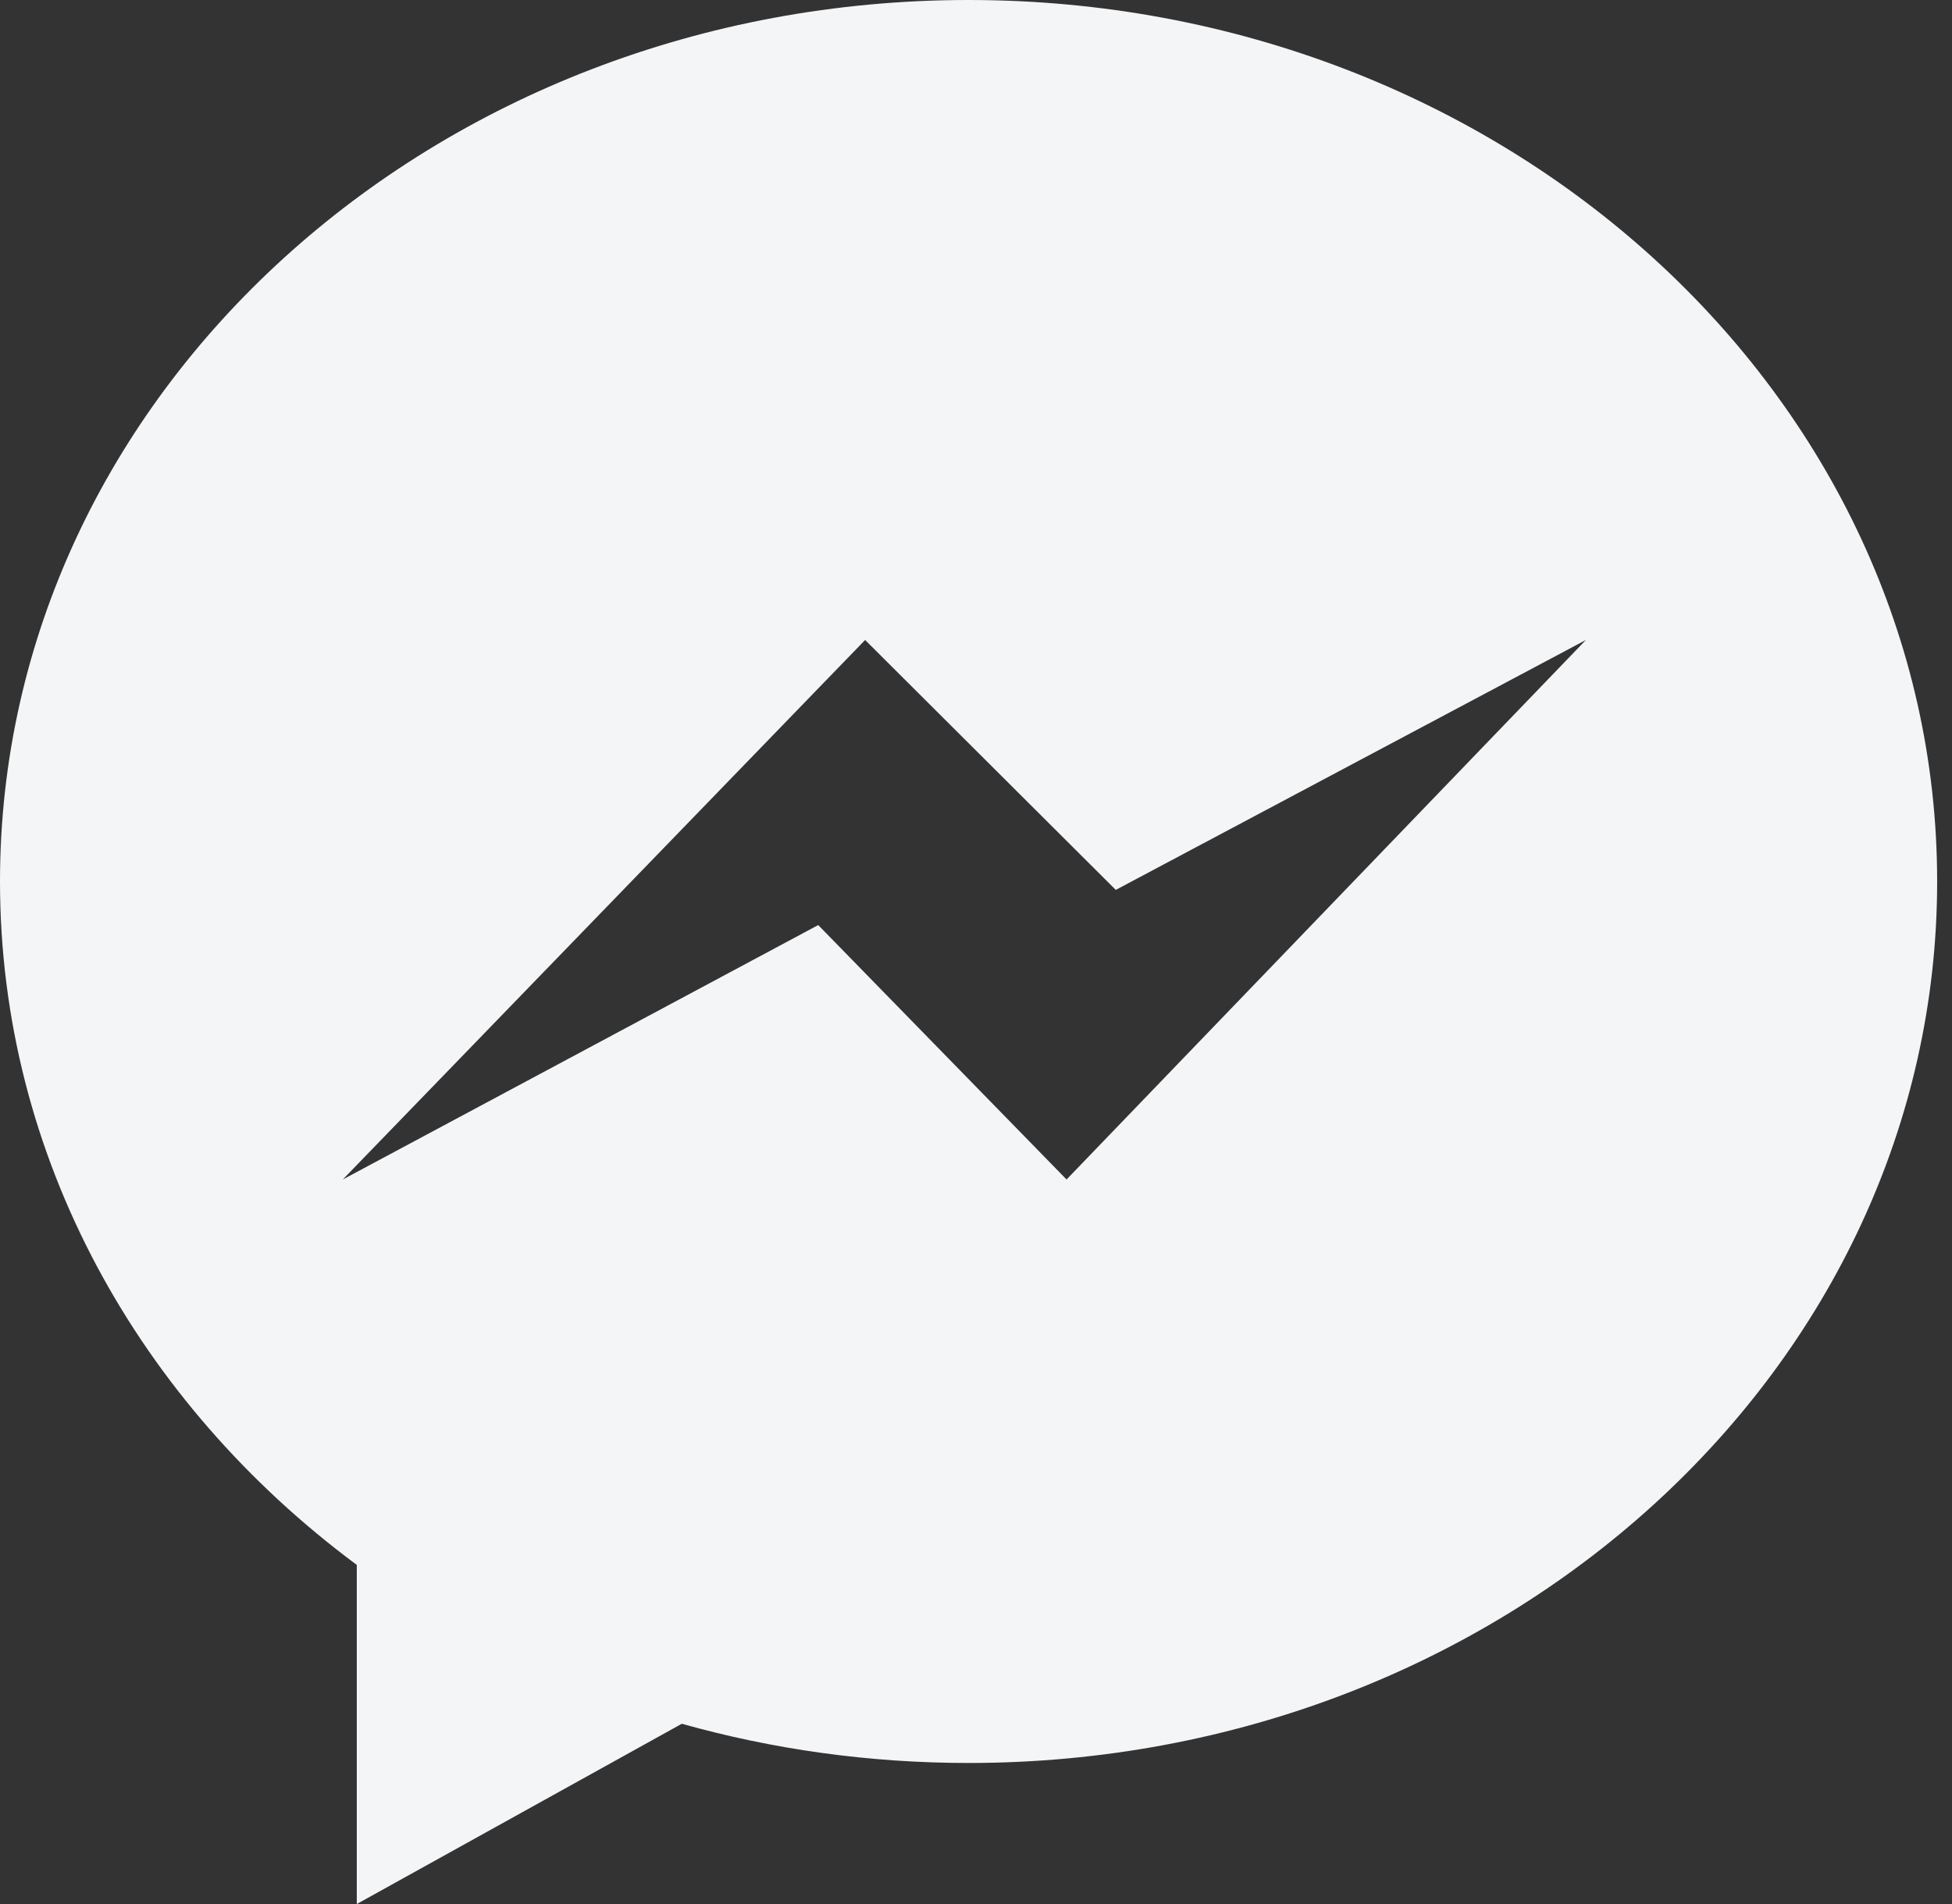 <svg width="41" height="40" viewBox="0 0 41 40" fill="none" xmlns="http://www.w3.org/2000/svg">
<rect x="0" y="0" width="41" height="40" fill="#333333" stroke="none"/>
<path id="Subtract" fill-rule="evenodd" clip-rule="evenodd" d="M7.494 40V32.876L7.494 32.876C2.921 29.481 0 24.309 0 18.518C0 8.29 9.108 0 20.344 0C31.58 0 40.688 8.292 40.688 18.518C40.688 28.745 31.581 37.037 20.344 37.037C18.247 37.037 16.225 36.748 14.321 36.213L7.494 40ZM7.2 24.779L18.171 13.445L23.436 18.695L33.31 13.445L22.402 24.779L17.186 19.434L7.2 24.779Z" fill="#F4F5F7"/>
</svg>
